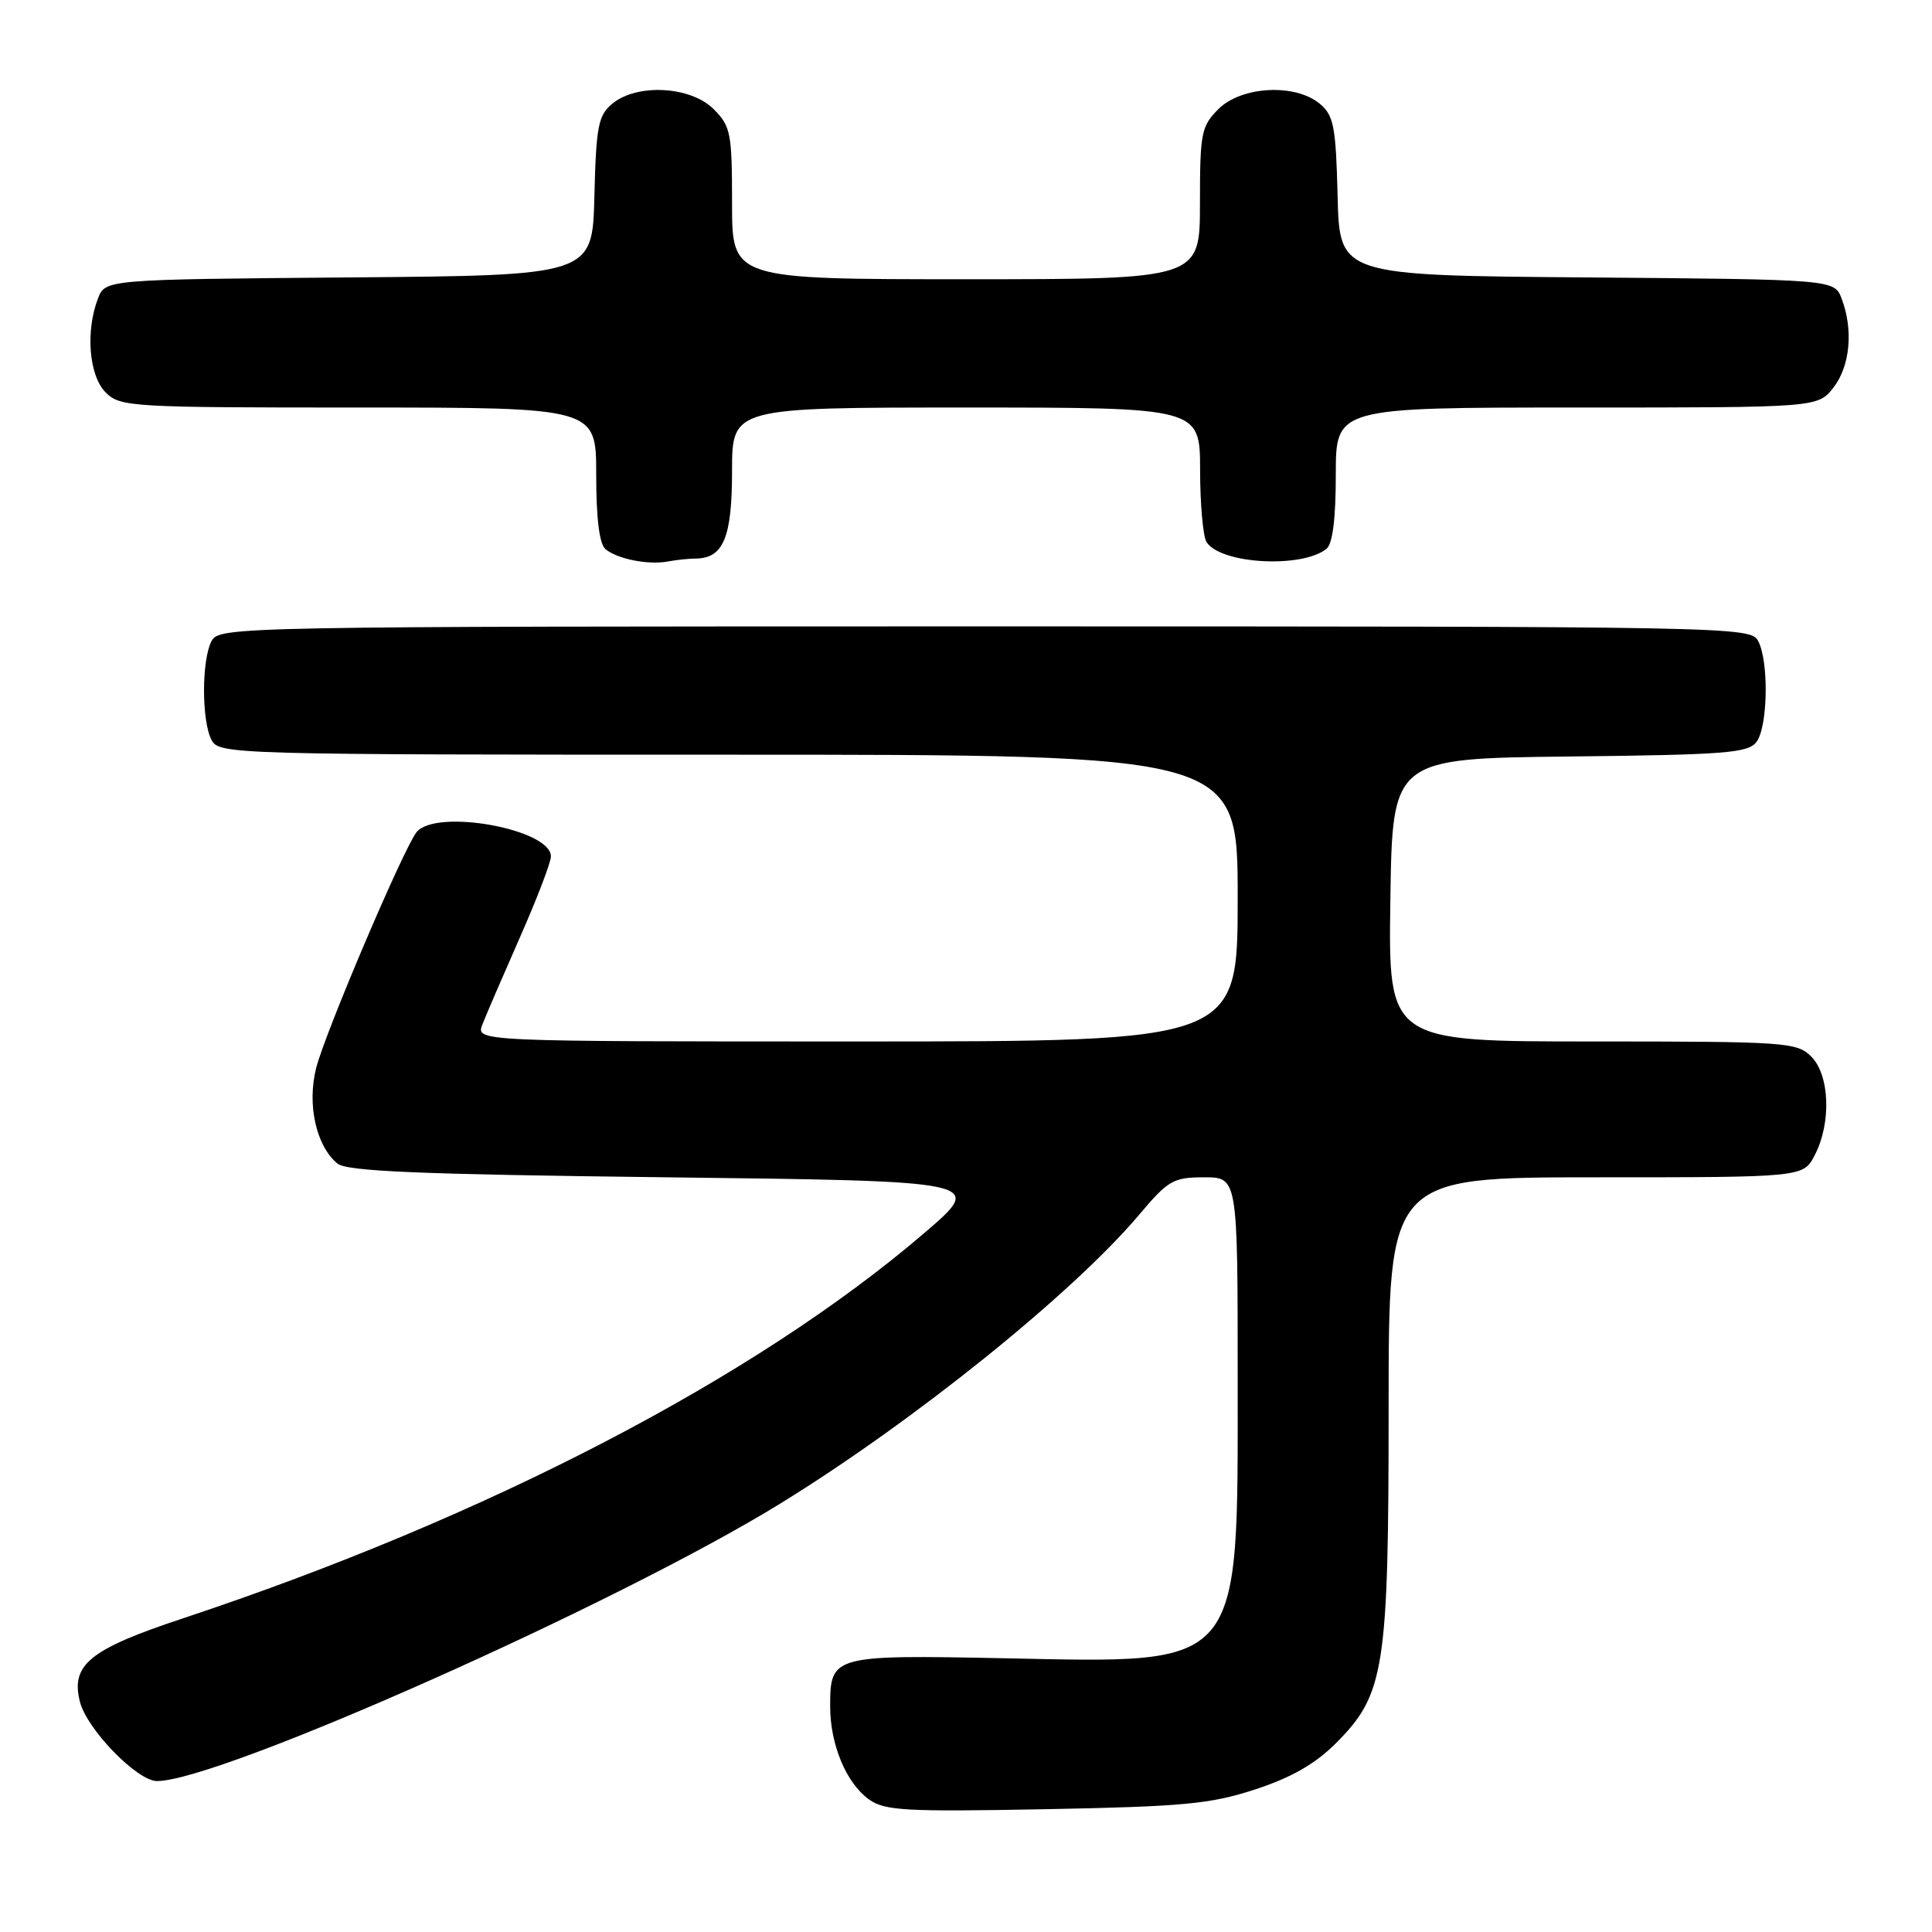<?xml version="1.0" encoding="UTF-8" standalone="no"?>
<!DOCTYPE svg PUBLIC "-//W3C//DTD SVG 1.1//EN" "http://www.w3.org/Graphics/SVG/1.1/DTD/svg11.dtd" >
<svg xmlns="http://www.w3.org/2000/svg" xmlns:xlink="http://www.w3.org/1999/xlink" version="1.1" viewBox="0 0 256 256">
 <g >
 <path fill="currentColor"
d=" M 166.31 237.11 C 171.10 235.54 174.26 233.74 177.00 231.00 C 183.48 224.52 184.00 221.22 184.00 186.32 C 184.00 156.00 184.00 156.00 211.47 156.00 C 238.95 156.00 238.95 156.00 240.47 153.05 C 242.68 148.79 242.45 142.45 240.00 140.00 C 238.10 138.10 236.67 138.00 210.98 138.00 C 183.96 138.00 183.96 138.00 184.23 119.25 C 184.50 100.50 184.50 100.50 208.00 100.24 C 228.67 100.01 231.65 99.78 232.75 98.30 C 234.26 96.26 234.40 87.62 232.96 84.93 C 231.95 83.04 229.76 83.00 130.50 83.00 C 31.24 83.00 29.05 83.04 28.04 84.93 C 26.70 87.43 26.70 95.57 28.04 98.07 C 29.04 99.95 30.86 100.00 96.54 100.00 C 164.00 100.00 164.00 100.00 164.00 119.00 C 164.00 138.00 164.00 138.00 113.52 138.00 C 63.05 138.00 63.05 138.00 63.92 135.75 C 64.40 134.51 66.64 129.32 68.89 124.21 C 71.15 119.09 73.00 114.27 73.00 113.48 C 73.00 109.86 57.81 107.10 55.21 110.25 C 53.53 112.29 43.07 136.85 41.89 141.53 C 40.67 146.37 41.89 151.83 44.70 154.17 C 45.96 155.21 55.43 155.61 88.40 156.00 C 130.50 156.50 130.50 156.50 122.50 163.36 C 100.11 182.57 64.47 201.09 24.21 214.45 C 11.87 218.54 9.35 220.58 10.59 225.49 C 11.50 229.13 18.18 236.00 20.80 236.00 C 29.07 236.00 81.76 212.55 103.36 199.25 C 121.07 188.35 142.15 171.38 150.95 160.95 C 154.79 156.39 155.47 156.00 159.56 156.00 C 164.00 156.00 164.00 156.00 164.00 182.75 C 164.00 221.43 164.88 220.37 133.16 219.73 C 110.28 219.27 110.00 219.35 110.00 226.10 C 110.00 231.16 112.13 236.27 115.14 238.43 C 117.23 239.93 119.94 240.08 138.50 239.73 C 156.81 239.38 160.37 239.05 166.31 237.11 Z  M 92.18 74.01 C 95.85 73.98 97.00 71.22 97.00 62.43 C 97.00 54.00 97.00 54.00 128.00 54.00 C 159.00 54.00 159.00 54.00 159.02 62.25 C 159.02 66.79 159.41 71.10 159.87 71.82 C 161.71 74.73 172.43 75.34 175.75 72.74 C 176.58 72.08 177.00 68.79 177.00 62.88 C 177.00 54.00 177.00 54.00 208.93 54.00 C 240.85 54.00 240.85 54.00 242.93 51.37 C 245.15 48.54 245.60 43.71 244.03 39.58 C 243.06 37.03 243.06 37.03 210.28 36.76 C 177.50 36.50 177.50 36.50 177.24 26.00 C 177.01 16.74 176.73 15.29 174.88 13.75 C 171.62 11.03 164.50 11.41 161.45 14.45 C 159.17 16.73 159.00 17.62 159.00 26.95 C 159.00 37.00 159.00 37.00 128.00 37.00 C 97.00 37.00 97.00 37.00 97.00 26.95 C 97.00 17.62 96.83 16.73 94.55 14.45 C 91.50 11.41 84.38 11.03 81.12 13.75 C 79.27 15.29 78.99 16.74 78.76 26.00 C 78.50 36.50 78.50 36.50 46.22 36.76 C 13.94 37.03 13.94 37.03 12.97 39.58 C 11.31 43.94 11.80 49.80 14.00 52.00 C 15.92 53.92 17.33 54.00 47.50 54.00 C 79.00 54.00 79.00 54.00 79.00 62.88 C 79.00 68.77 79.42 72.10 80.25 72.78 C 81.83 74.08 85.90 74.88 88.50 74.40 C 89.60 74.19 91.26 74.02 92.18 74.01 Z "/>
</g>
</svg>